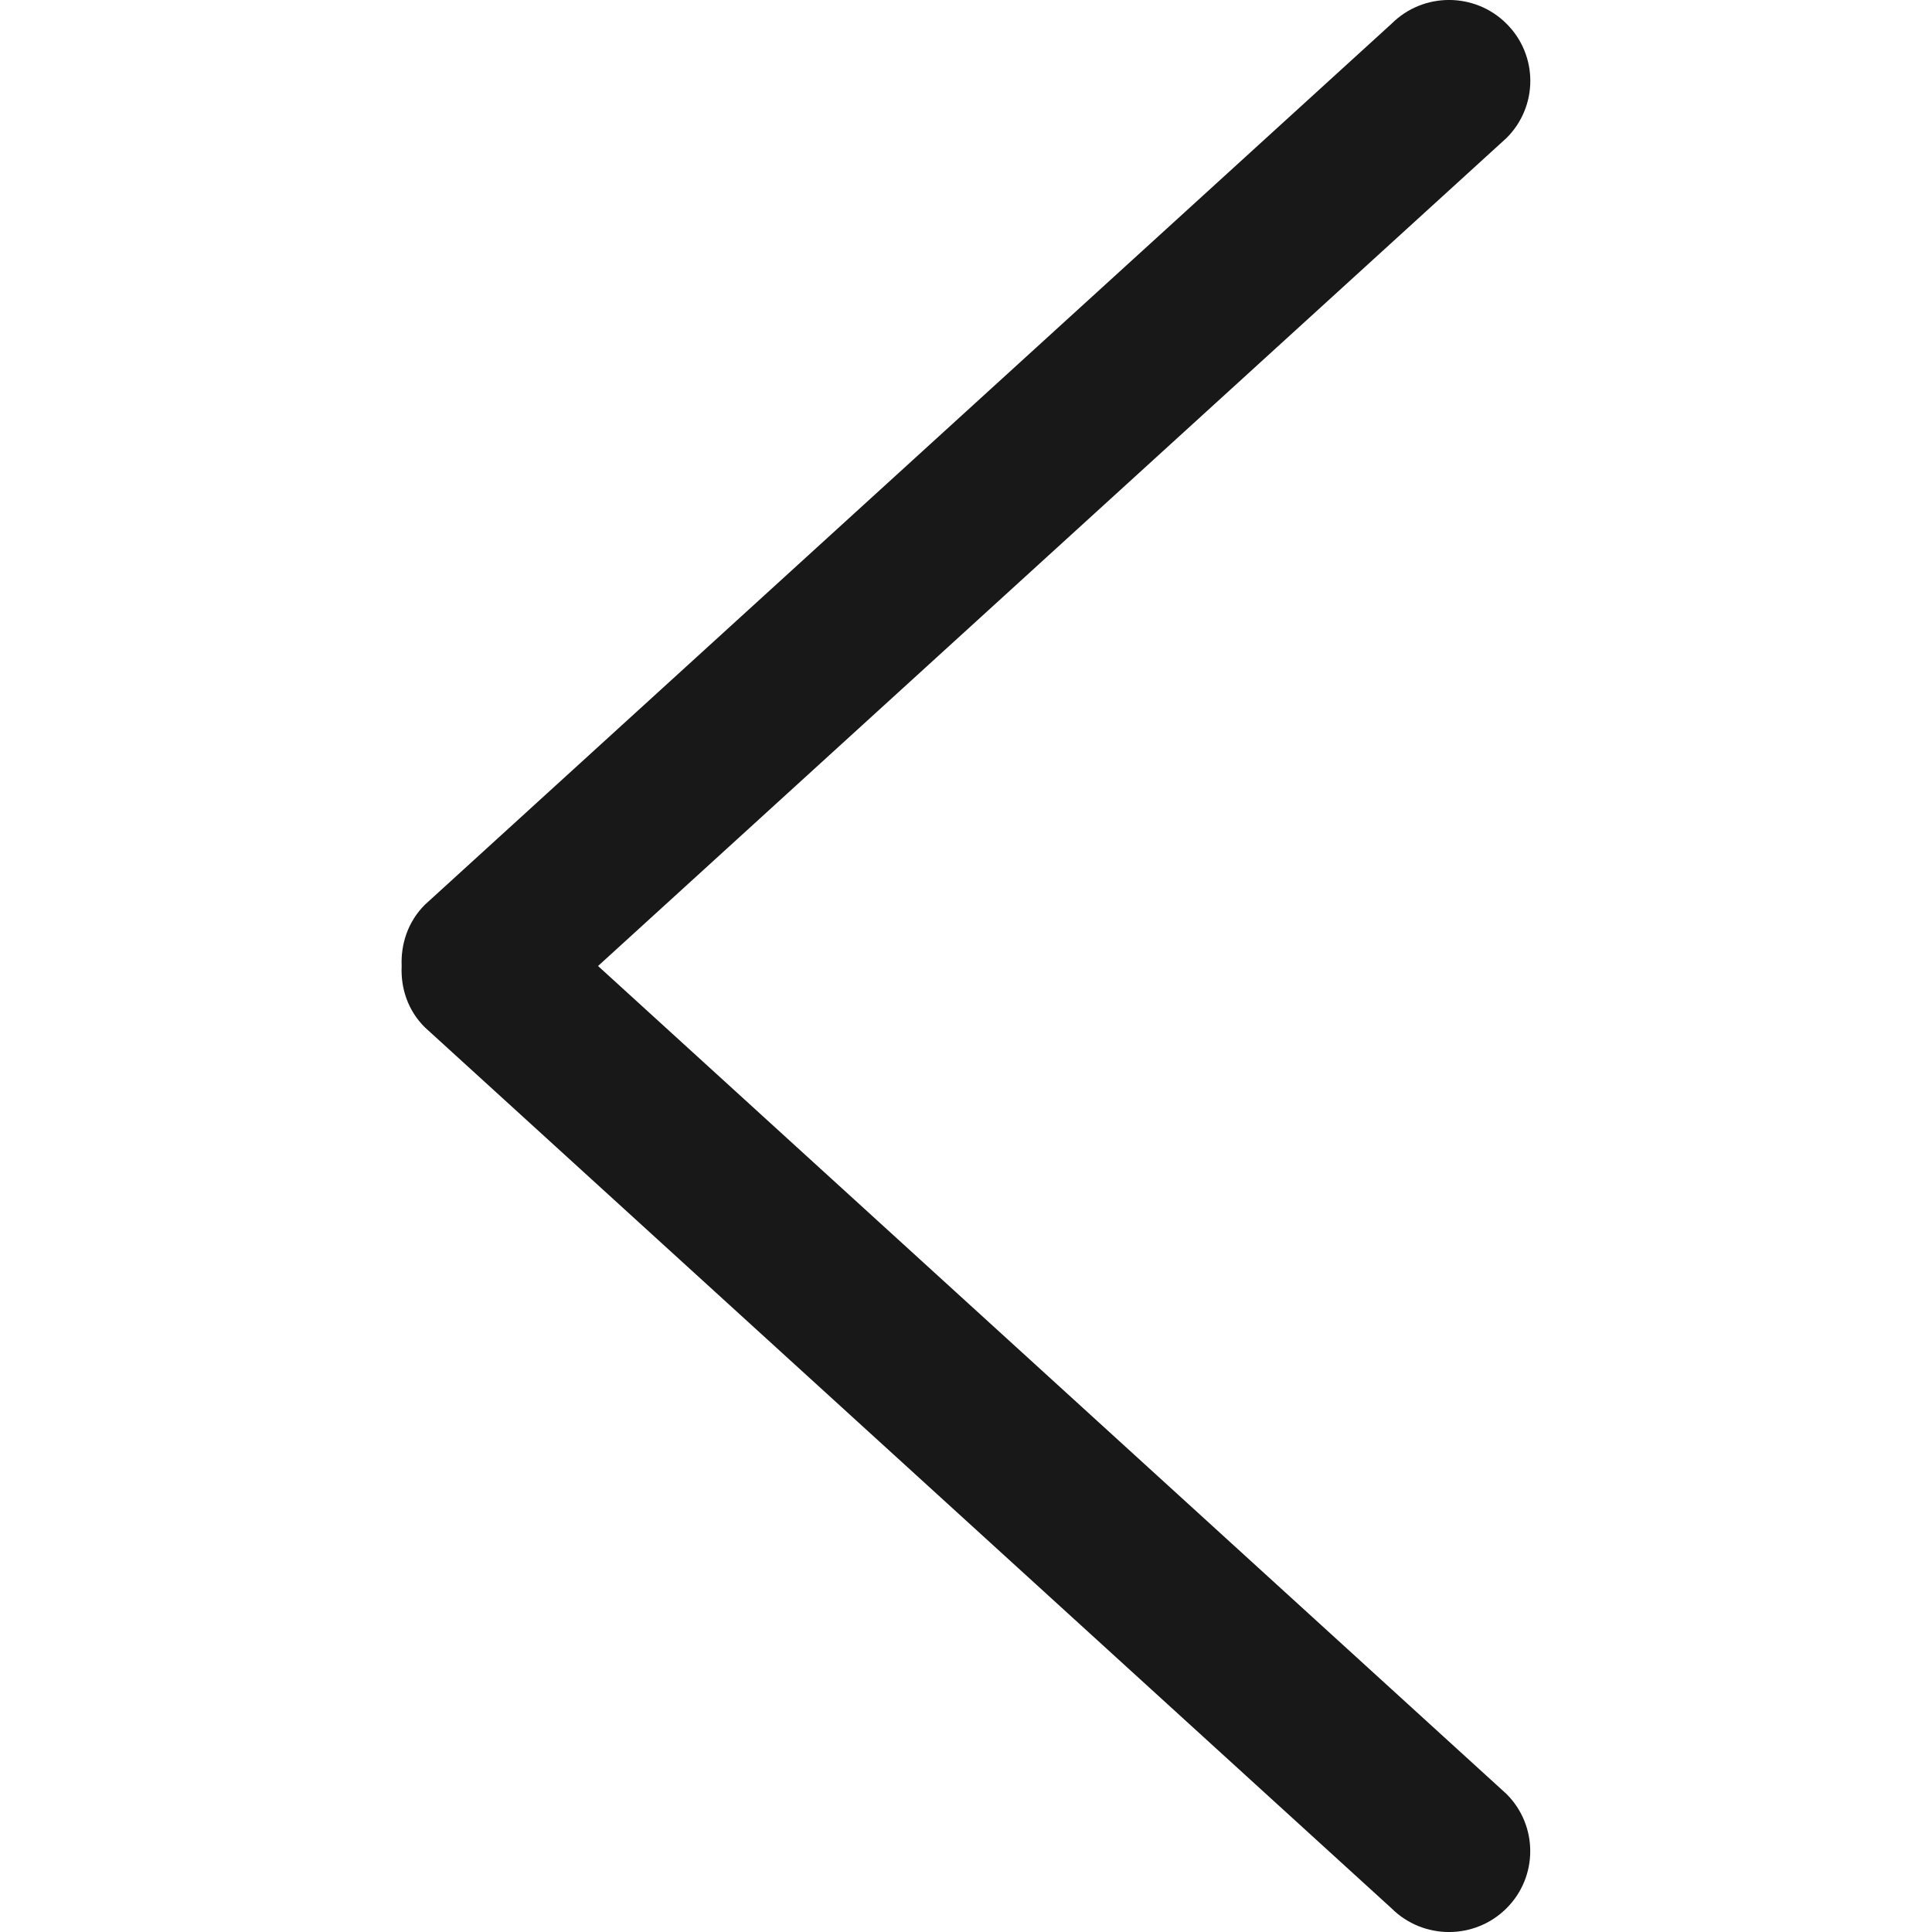 <svg width="20" height="20" viewBox="0 0 20 20" fill="#181818" xmlns="http://www.w3.org/2000/svg">
<path d="M4.398 9.366L14.406 0.245C14.734 -0.082 15.267 -0.082 15.595 0.245C15.924 0.572 15.924 1.102 15.595 1.429L6.191 10L15.595 18.571C15.923 18.898 15.923 19.428 15.595 19.755C15.266 20.082 14.734 20.082 14.405 19.755L4.397 10.634C4.222 10.46 4.147 10.229 4.158 10.001C4.148 9.772 4.223 9.541 4.398 9.366Z"/>
</svg>
